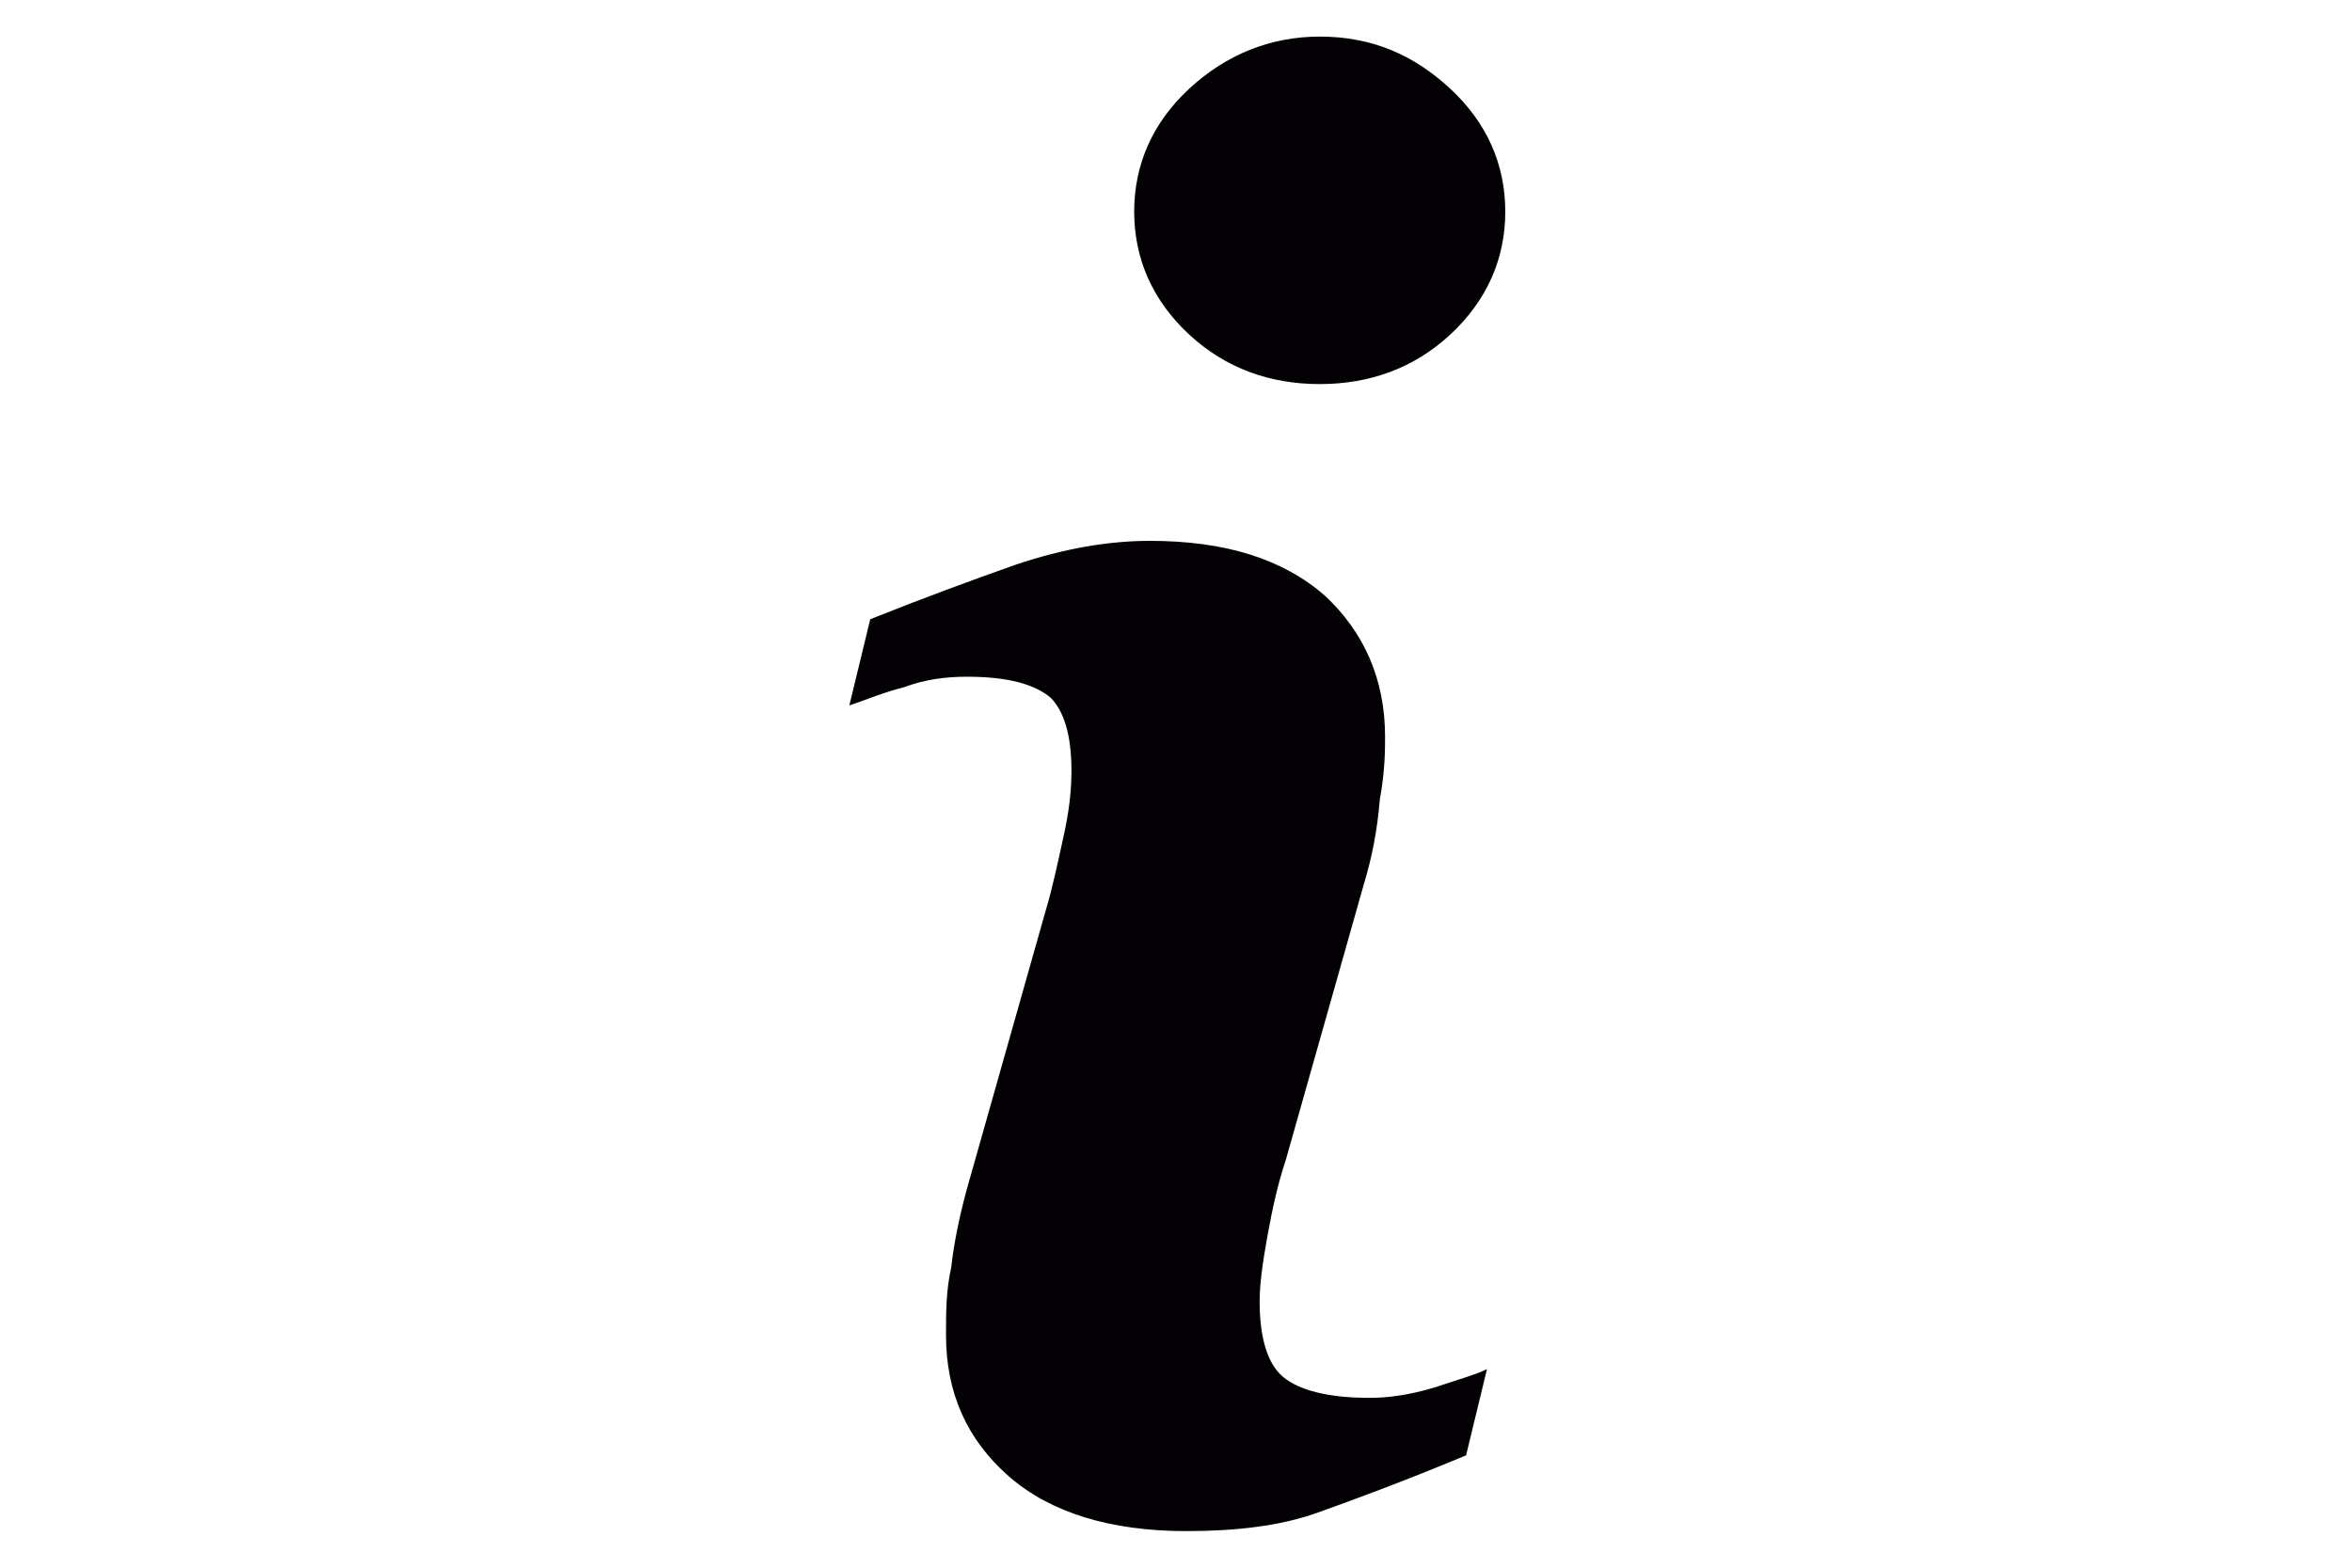 <?xml version="1.0" encoding="utf-8"?>
<!-- Generator: Adobe Illustrator 21.0.2, SVG Export Plug-In . SVG Version: 6.00 Build 0)  -->
<svg version="1.1" id="Layer_1" xmlns="http://www.w3.org/2000/svg" xmlns:xlink="http://www.w3.org/1999/xlink" x="0px" y="0px"
	 viewBox="0 0 90 60" style="enable-background:new 0 0 90 60;" xml:space="preserve">
<style type="text/css">
	.st0{fill:#030104;}
</style>
<g>
	<path class="st0" d="M57.6,8.1c0,1.8-0.7,3.4-2.1,4.7c-1.4,1.3-3.1,1.9-5,1.9c-1.9,0-3.6-0.6-5-1.9c-1.4-1.3-2.1-2.9-2.1-4.7
		s0.7-3.4,2.1-4.7c1.4-1.3,3.1-2,5-2c2,0,3.6,0.7,5,2C56.9,4.7,57.6,6.3,57.6,8.1z"/>
	<path class="st0" d="M56.9,52.4l-0.8,3.3c-2.4,1-4.3,1.7-5.7,2.2c-1.4,0.5-3.1,0.7-5,0.7c-2.9,0-5.2-0.7-6.8-2.1
		c-1.6-1.4-2.4-3.2-2.4-5.4c0-0.9,0-1.7,0.2-2.6c0.1-0.9,0.3-1.9,0.6-3l3-10.6c0.3-1,0.5-2,0.7-2.9c0.2-0.9,0.3-1.7,0.3-2.5
		c0-1.4-0.3-2.3-0.8-2.8c-0.6-0.5-1.6-0.8-3.2-0.8c-0.8,0-1.6,0.1-2.4,0.4c-0.8,0.2-1.5,0.5-2.1,0.7l0.8-3.3c2-0.8,3.9-1.5,5.6-2.1
		c1.8-0.6,3.5-0.9,5.1-0.9c2.9,0,5.1,0.7,6.7,2.1c1.5,1.4,2.3,3.2,2.3,5.4c0,0.5,0,1.3-0.2,2.4c-0.1,1.2-0.3,2.2-0.6,3.2l-3,10.6
		c-0.3,0.9-0.5,1.8-0.7,2.9c-0.2,1.1-0.3,1.9-0.3,2.5c0,1.4,0.3,2.4,0.9,2.9c0.6,0.5,1.7,0.8,3.3,0.8c0.7,0,1.5-0.1,2.5-0.4
		C55.8,52.8,56.5,52.6,56.9,52.4z"/>
</g>
</svg>
